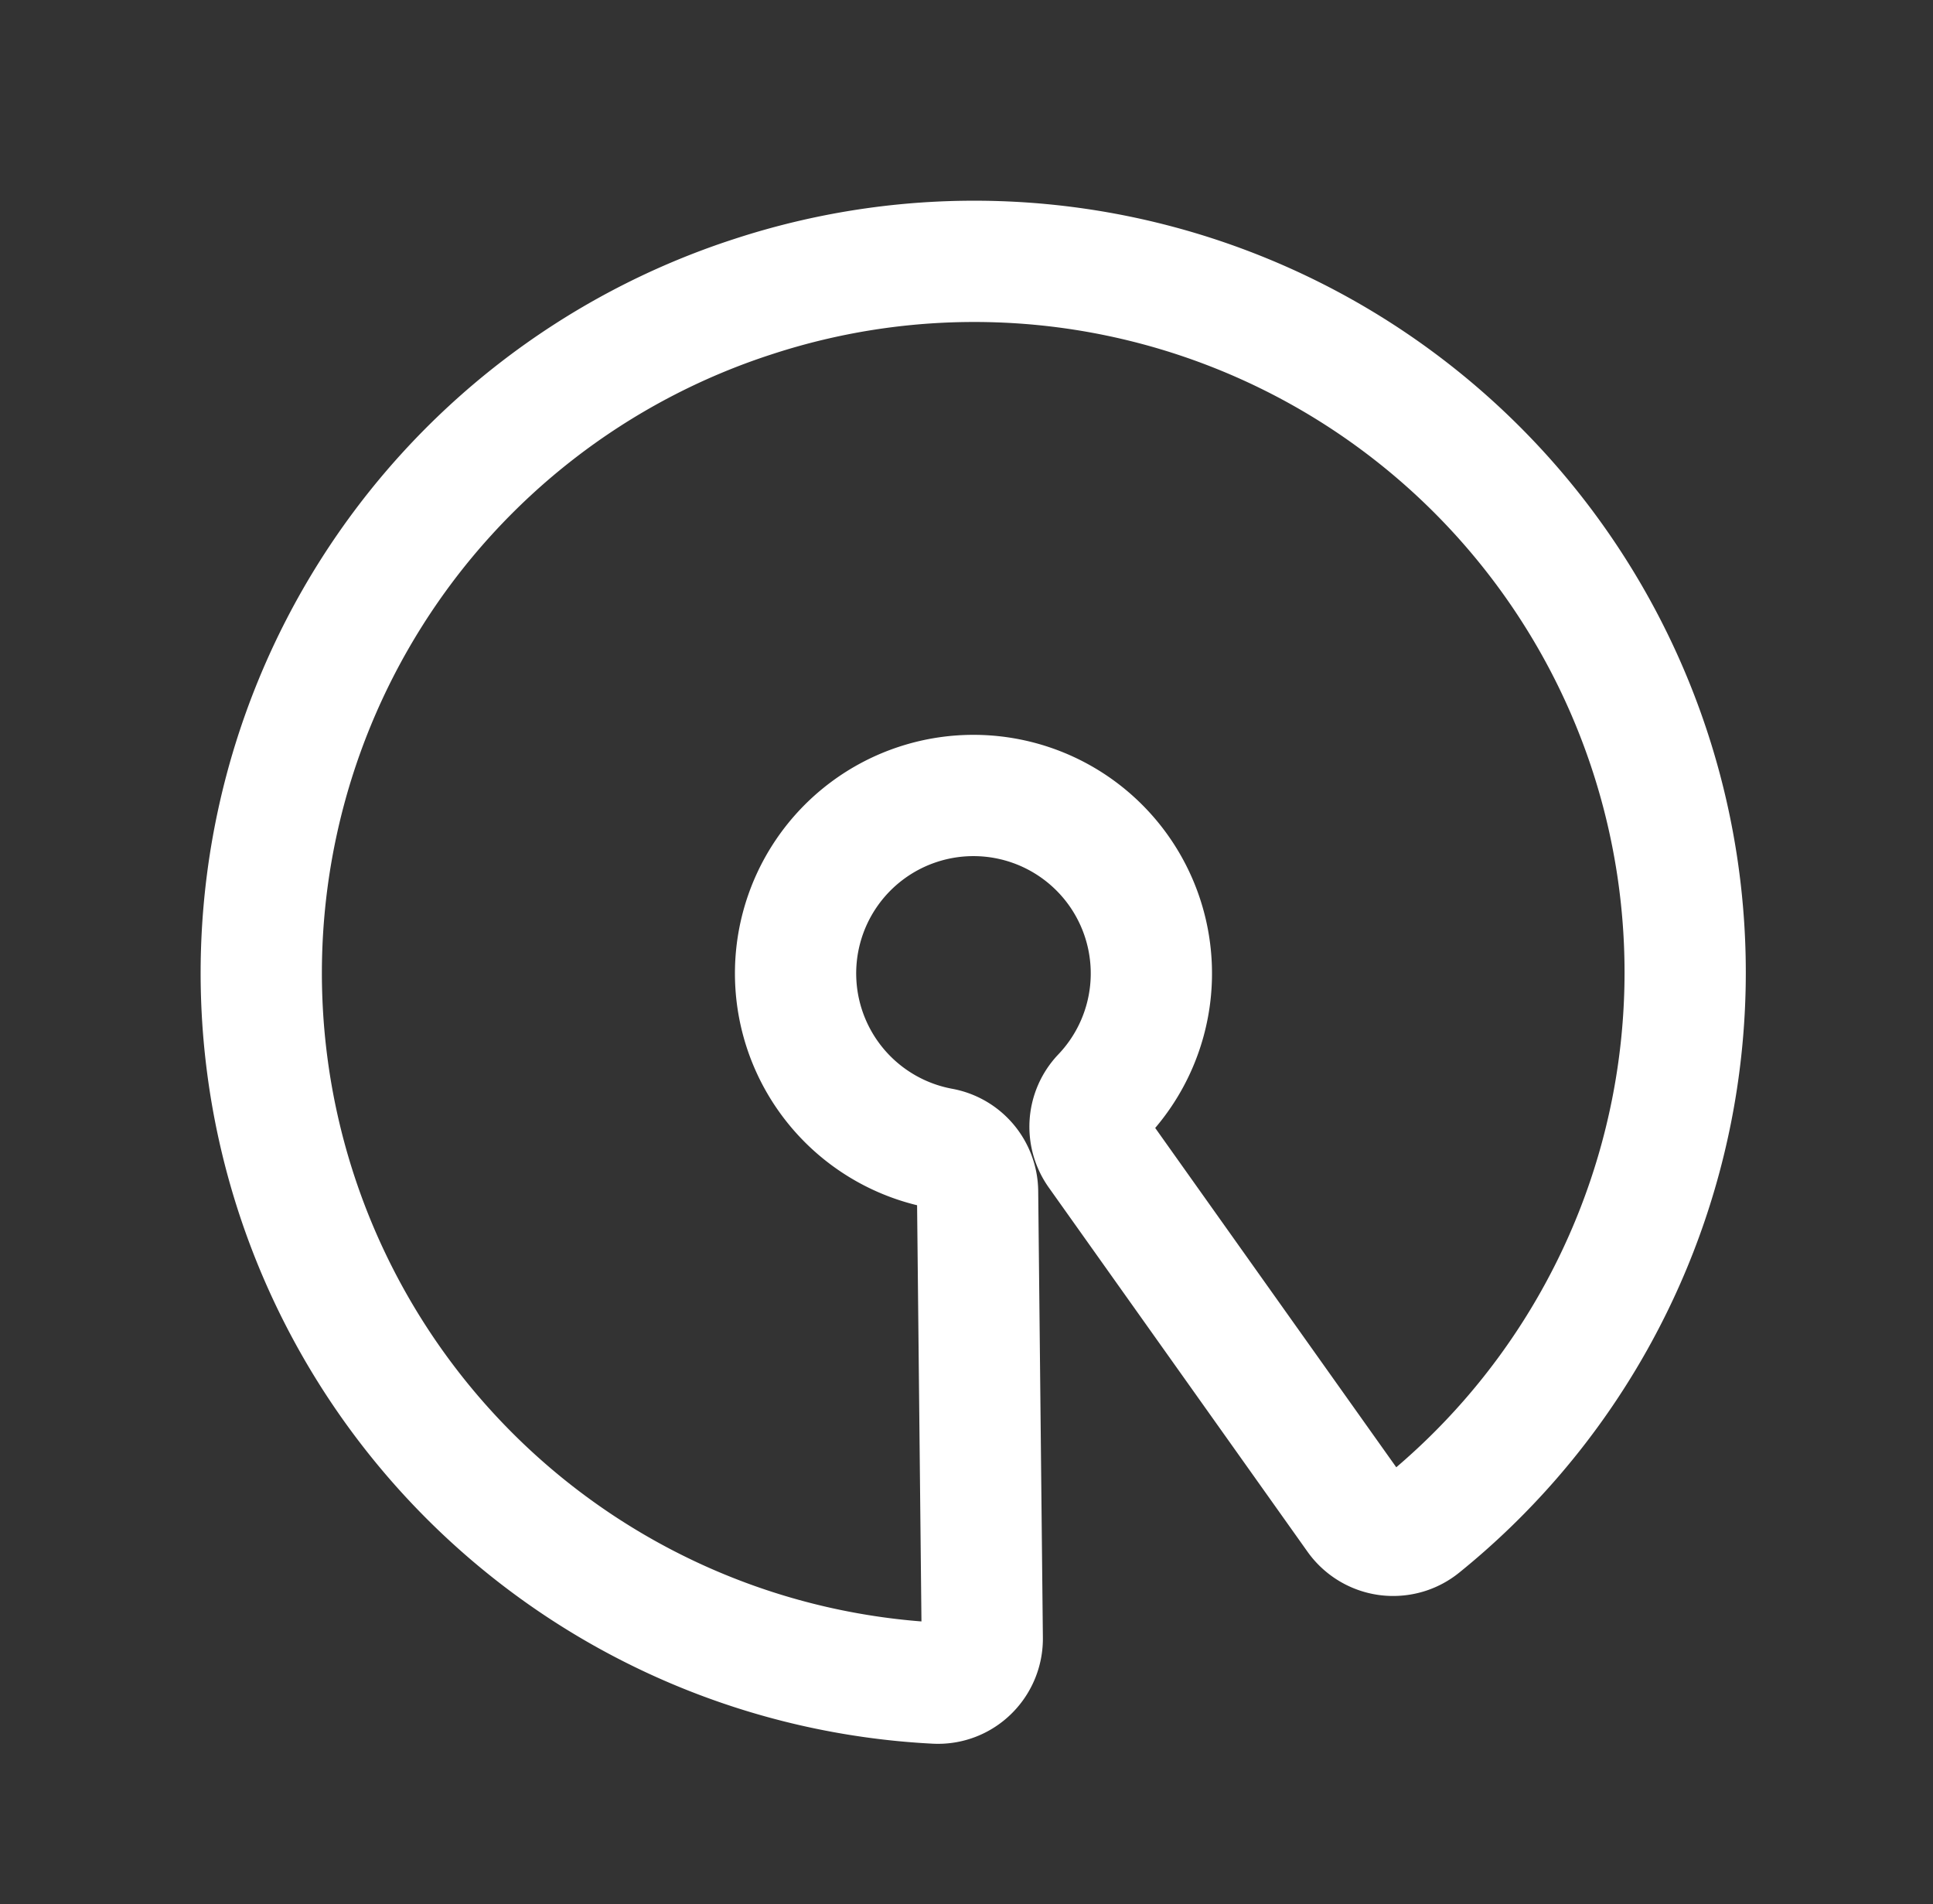 <svg xmlns="http://www.w3.org/2000/svg" width="159.406" height="156.99" viewBox="0 0 159.406 156.99">
  <rect x="0" y="0" width="159.406" height="156.99" fill="#333333" stroke="none"/>
  <g id="Open_Source_SKill" data-name="Open Source SKill" transform="matrix(0.951, -0.309, 0.309, 0.951, 6.3, 42.588)">
    <g id="Group_8" data-name="Group 8">
      <path id="Path_3" data-name="Path 3" d="M58.714,8.144A58.626,58.626,0,0,0,37.665,121.521a3.615,3.615,0,0,0,2.906-.125,3.681,3.681,0,0,0,1.9-2.208L53.481,84.054a3.66,3.66,0,0,0-1.725-4.306,14.672,14.672,0,1,1,13.915.007,3.652,3.652,0,0,0-1.725,4.306L74.956,119.2a3.681,3.681,0,0,0,1.9,2.208,3.724,3.724,0,0,0,1.6.367,3.647,3.647,0,0,0,1.306-.242A58.631,58.631,0,0,0,58.714,8.144Z" transform="translate(0 -8.144)" fill="none" stroke="#fff" stroke-width="10"/>
    </g>
  </g>
</svg>
